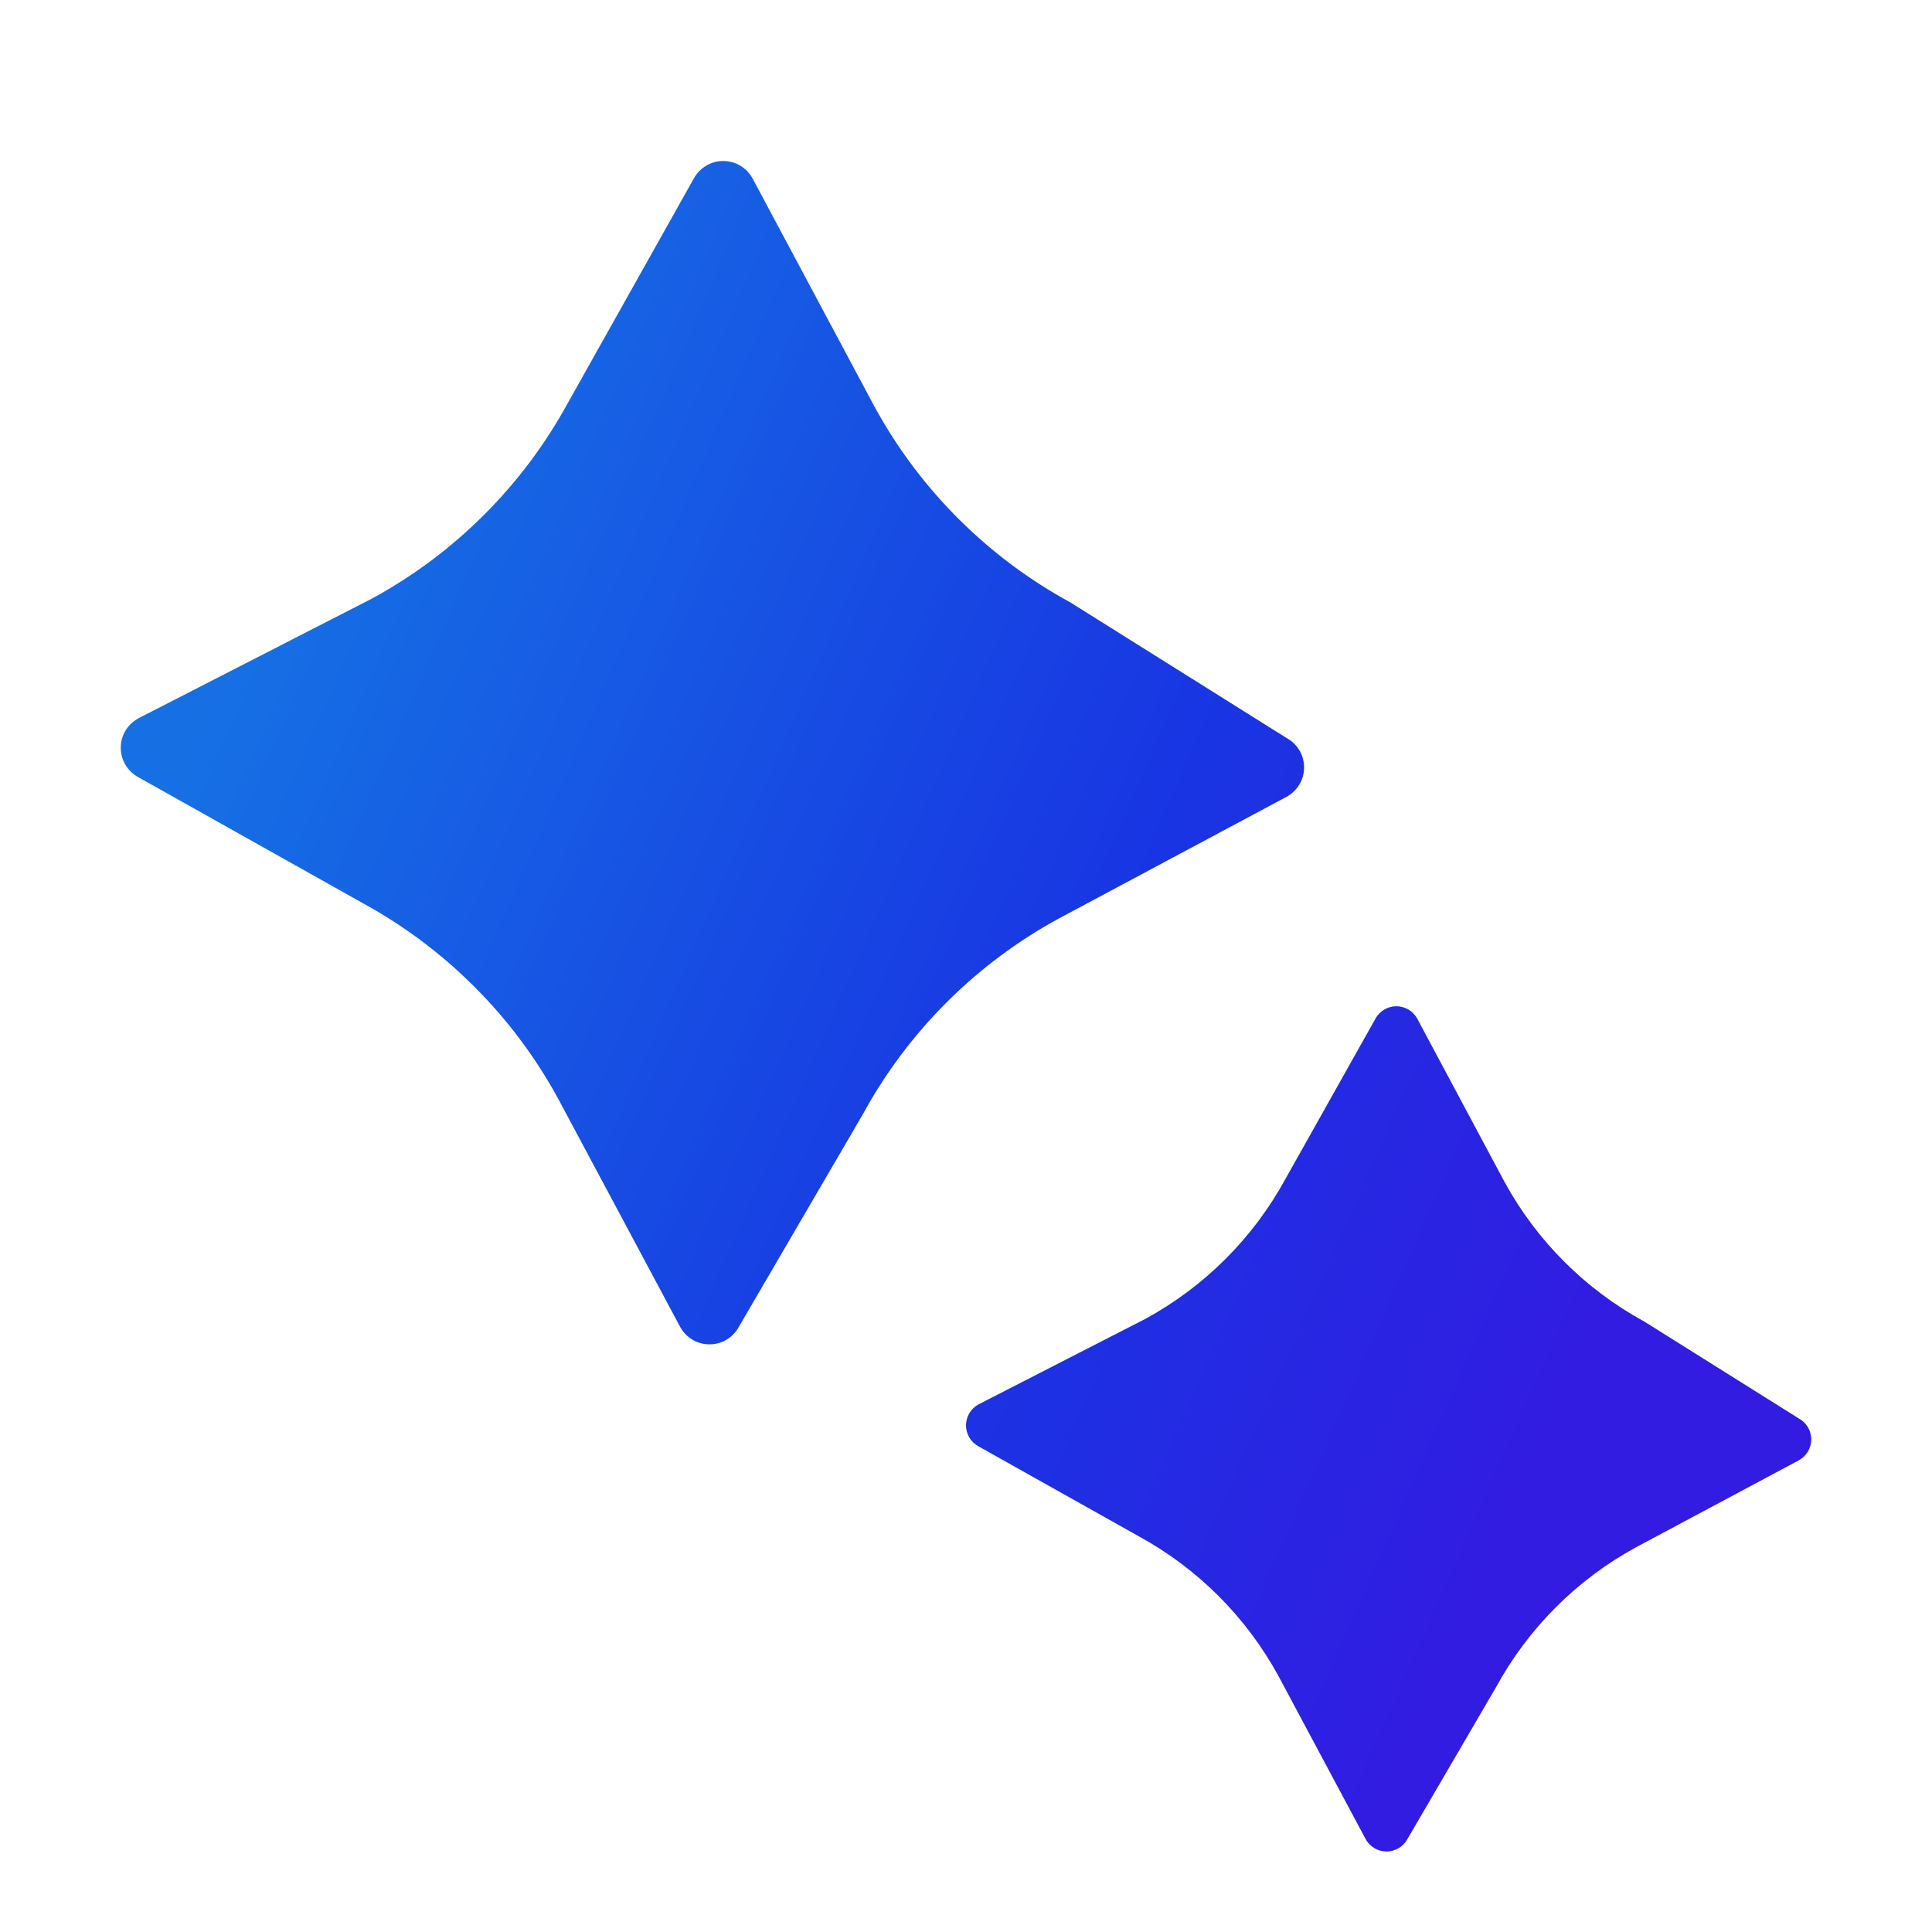 <svg width="24" height="24" viewBox="0 0 24 24" fill="none" xmlns="http://www.w3.org/2000/svg">
<path d="M4.62 7.436C5.651 6.875 6.497 6.029 7.058 4.999L8.618 2.219C8.654 2.153 8.706 2.098 8.771 2.059C8.835 2.02 8.909 2 8.984 2C9.059 2 9.133 2.02 9.197 2.059C9.262 2.098 9.314 2.153 9.35 2.219L10.861 5.047C11.422 6.078 12.269 6.924 13.299 7.485L15.981 9.167C16.047 9.203 16.102 9.255 16.141 9.32C16.18 9.384 16.2 9.458 16.2 9.533C16.2 9.608 16.18 9.682 16.141 9.746C16.102 9.81 16.047 9.863 15.981 9.899L13.153 11.41C12.122 11.971 11.276 12.818 10.715 13.848L9.179 16.481C9.144 16.547 9.091 16.602 9.027 16.641C8.962 16.68 8.889 16.7 8.813 16.7C8.738 16.7 8.665 16.68 8.6 16.641C8.536 16.602 8.483 16.547 8.448 16.481L6.936 13.653C6.375 12.622 5.529 11.776 4.499 11.215L1.719 9.655C1.653 9.619 1.598 9.567 1.559 9.502C1.52 9.438 1.5 9.364 1.5 9.289C1.5 9.214 1.52 9.14 1.559 9.076C1.598 9.011 1.653 8.959 1.719 8.923L4.62 7.436Z" fill="url(#paint0_radial_495_11090)"/>
<path d="M15.97 14.642C15.569 15.378 14.965 15.982 14.229 16.383L12.157 17.445C12.109 17.471 12.07 17.508 12.042 17.554C12.015 17.6 12 17.653 12 17.706C12 17.76 12.015 17.813 12.042 17.859C12.07 17.905 12.109 17.942 12.157 17.968L14.142 19.082C14.878 19.483 15.482 20.087 15.883 20.823L16.963 22.843C16.988 22.891 17.026 22.93 17.072 22.958C17.118 22.985 17.17 23 17.224 23C17.277 23 17.33 22.985 17.376 22.958C17.422 22.93 17.46 22.891 17.485 22.843L18.582 20.963C18.983 20.227 19.587 19.622 20.323 19.221L22.343 18.142C22.391 18.116 22.43 18.079 22.458 18.033C22.485 17.987 22.5 17.934 22.5 17.881C22.5 17.827 22.485 17.774 22.458 17.728C22.43 17.682 22.391 17.645 22.343 17.619L20.428 16.418C19.692 16.017 19.087 15.412 18.687 14.677L17.607 12.657C17.582 12.609 17.544 12.57 17.498 12.542C17.452 12.515 17.399 12.5 17.346 12.5C17.292 12.5 17.239 12.515 17.194 12.542C17.148 12.57 17.11 12.609 17.085 12.657L15.97 14.642Z" fill="url(#paint1_radial_495_11090)"/>
<defs>
<radialGradient id="paint0_radial_495_11090" cx="0" cy="0" r="1" gradientUnits="userSpaceOnUse" gradientTransform="translate(-7.664 10.969) rotate(22.396) scale(31.577 333.294)">
<stop offset="0.28" stop-color="#1670E4"/>
<stop offset="0.63" stop-color="#1836E3"/>
<stop offset="0.87" stop-color="#321CE2"/>
</radialGradient>
<radialGradient id="paint1_radial_495_11090" cx="0" cy="0" r="1" gradientUnits="userSpaceOnUse" gradientTransform="translate(-7.664 10.969) rotate(22.396) scale(31.577 333.294)">
<stop offset="0.28" stop-color="#1670E4"/>
<stop offset="0.63" stop-color="#1836E3"/>
<stop offset="0.87" stop-color="#321CE2"/>
</radialGradient>
</defs>
</svg>
